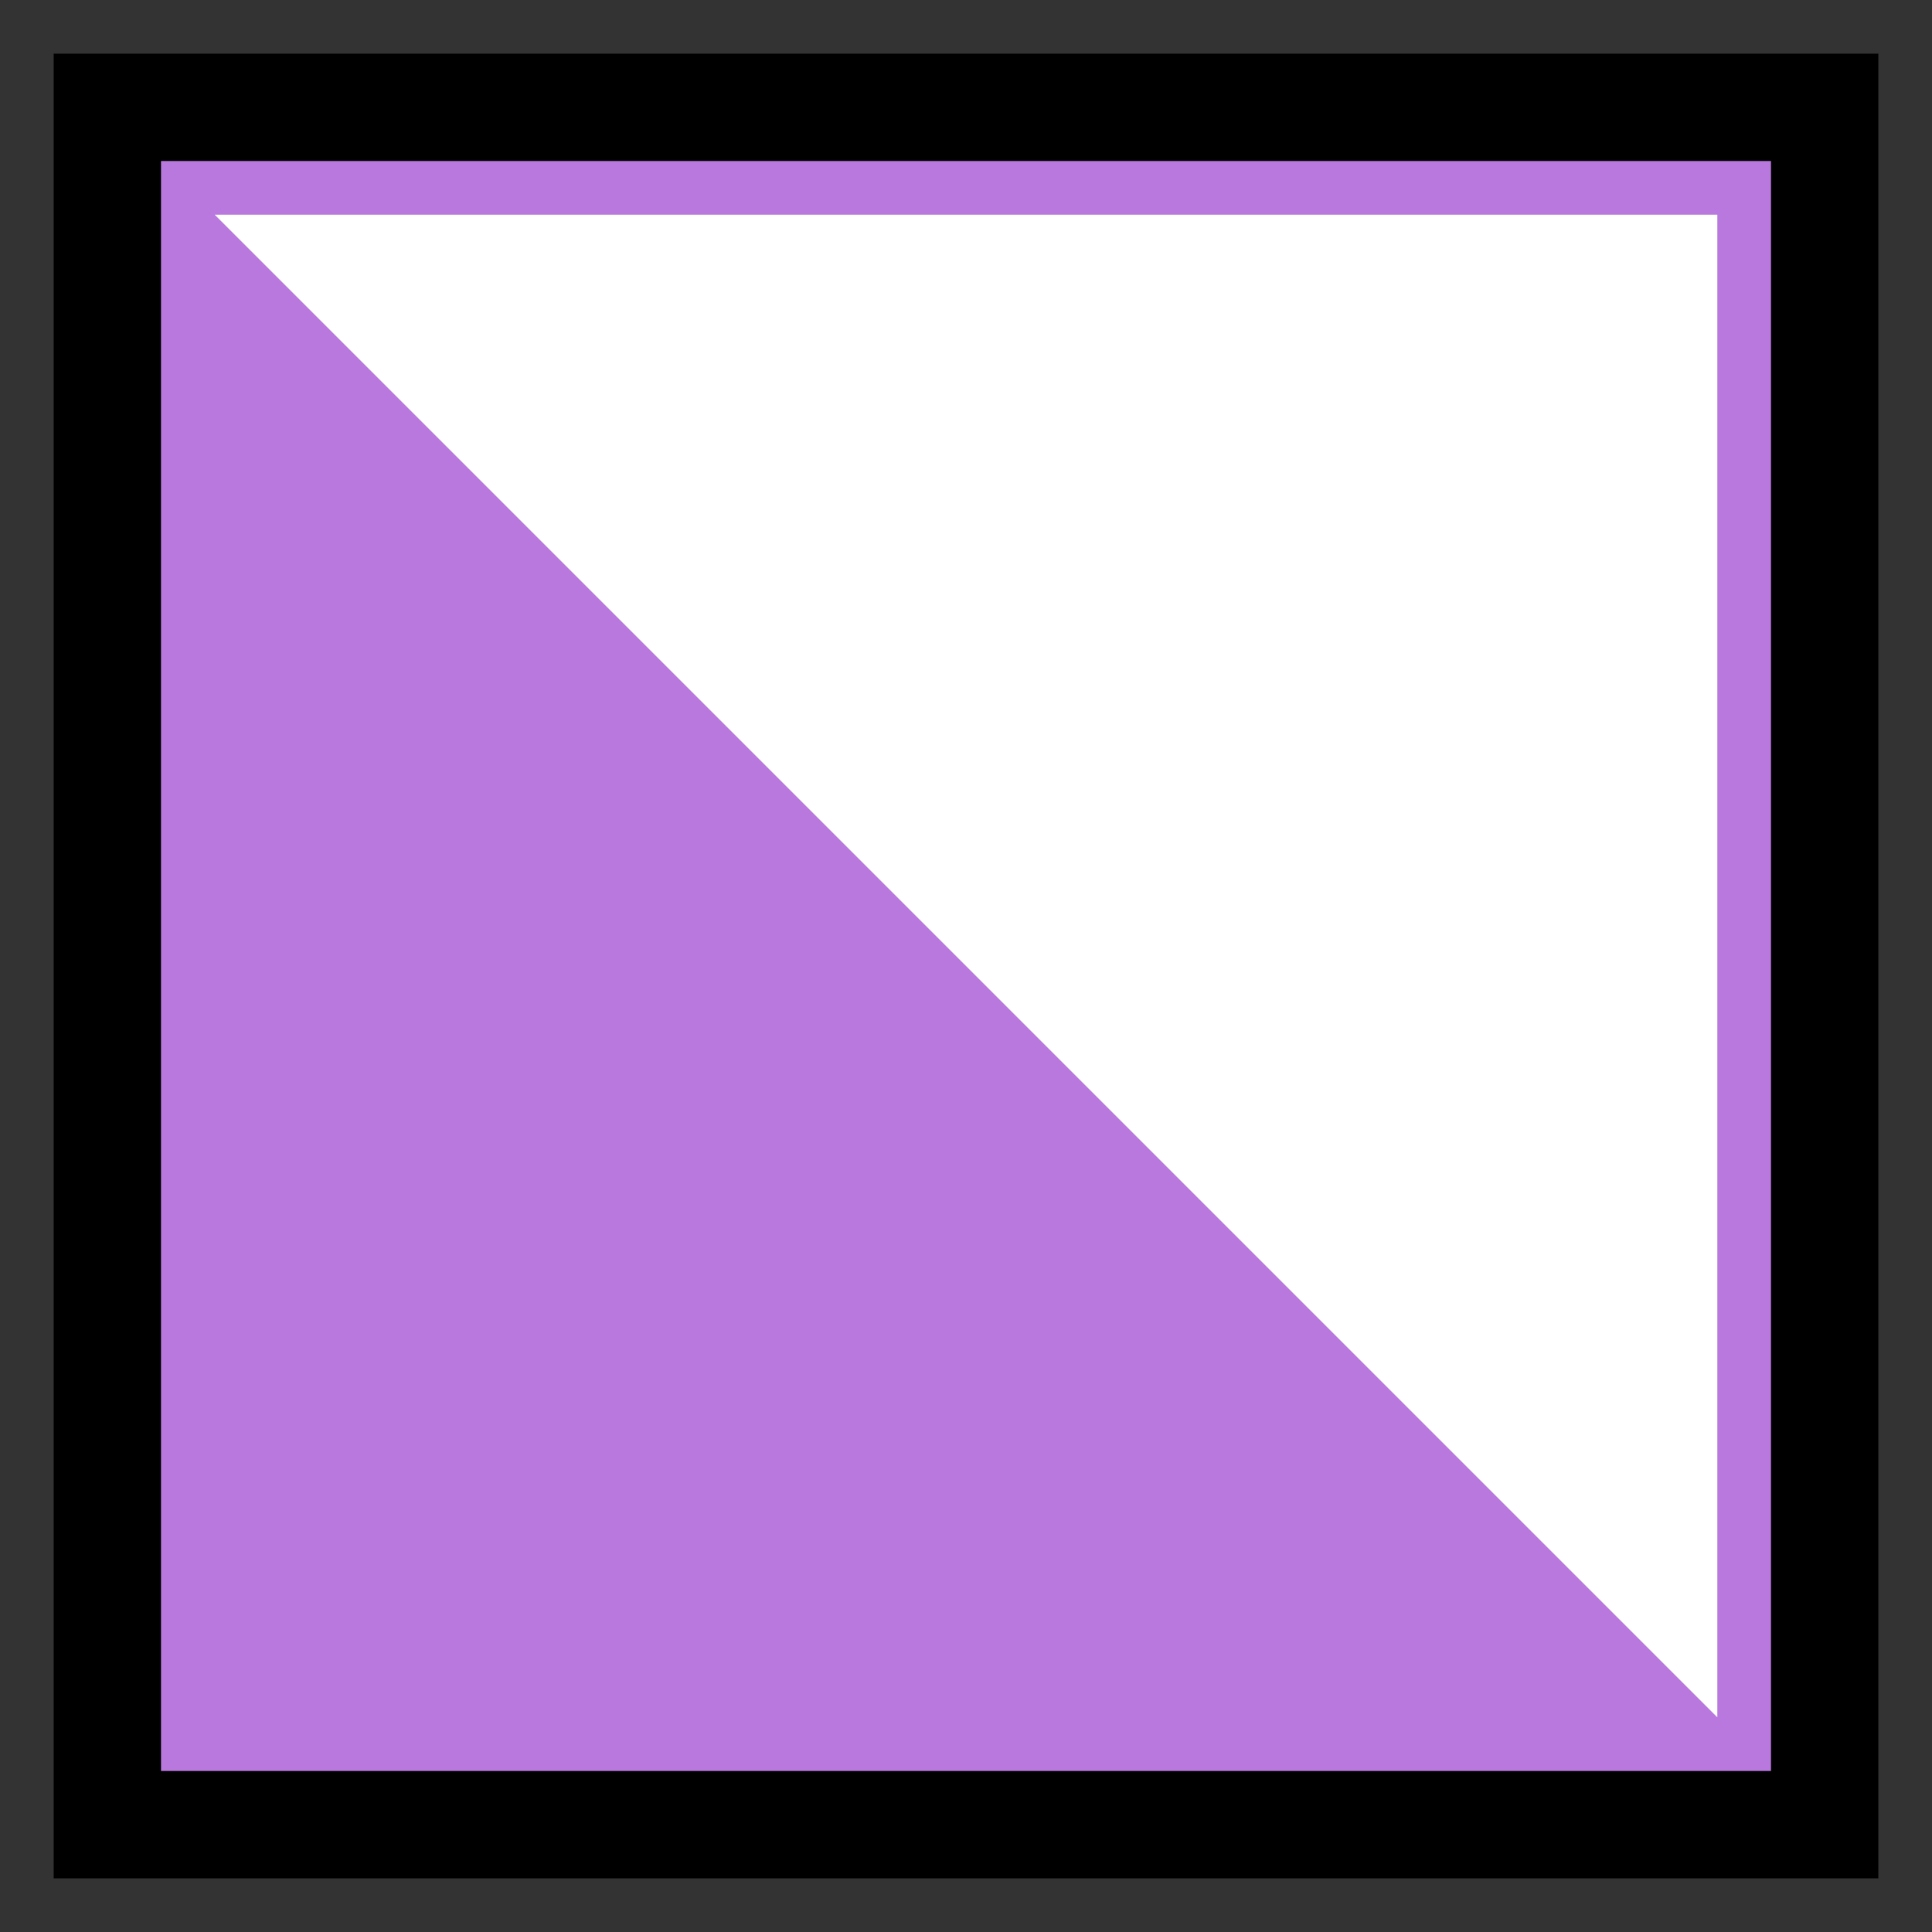 <?xml version='1.0' encoding='utf-8'?>
<svg xmlns:dc="http://purl.org/dc/elements/1.1/" xmlns:cc="http://creativecommons.org/ns#" xmlns:rdf="http://www.w3.org/1999/02/22-rdf-syntax-ns#" xmlns="http://www.w3.org/2000/svg" version="1.1" width="100%" height="100%" viewBox="0 0 18 18" id="svg2">
  <rect x="0" y="0" width="18" height="18" fill="#333333" stroke="none"/>
  <defs id="defs6"/>
  <rect width="18" height="18" x="0" y="0" id="canvas" style="fill:none;stroke:none;visibility:hidden"/><rect x="1" y="1" width="16" height="16" id="shield" style="fill:#b878dd;stroke:#000000;stroke-width:1.0;"/>
  <path d="M 14,14 14,0 0,0 Z" id="purple-white-corner" style="fill:#ffffff;fill-opacity:1" transform="translate(2,2)"/>
</svg>

